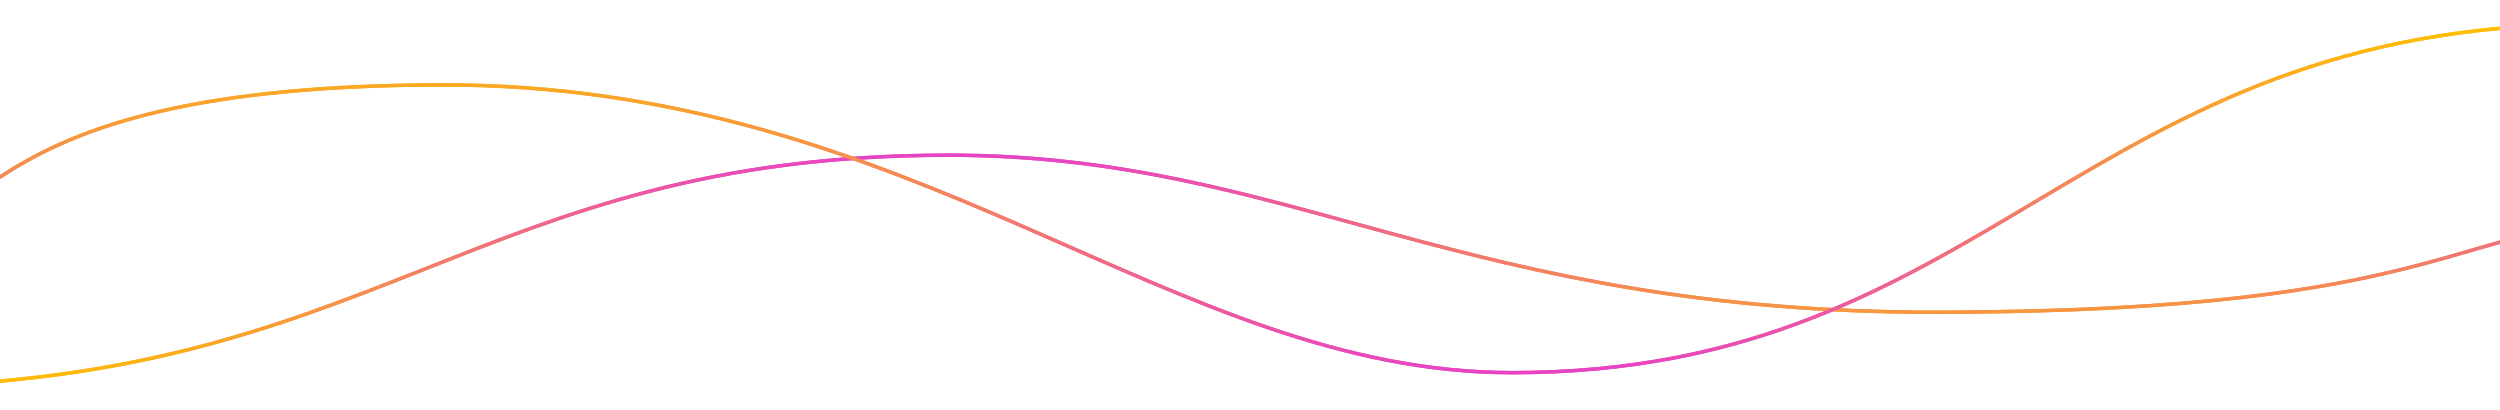 <svg width="1440" height="236" viewBox="0 0 1440 236" fill="none" xmlns="http://www.w3.org/2000/svg">
<g filter="url(#filter0_f_5582_16560)">
<path d="M-76.031 222.768C217.843 222.768 270.236 89.388 546.437 89.388C743.501 89.388 841.865 180.469 1117.86 179.854C1417.2 179.188 1413.72 126.503 1528 126.502" stroke="url(#paint0_linear_5582_16560)" stroke-width="2"/>
</g>
<path d="M-76.031 222.768C217.843 222.768 270.236 89.388 546.437 89.388C743.501 89.388 841.865 180.469 1117.86 179.854C1417.2 179.188 1413.72 126.503 1528 126.502" stroke="url(#paint1_linear_5582_16560)" stroke-width="2"/>
<g filter="url(#filter1_f_5582_16560)">
<path d="M1493.2 14C1199.44 14 1147.06 214.649 870.961 214.649C673.968 214.648 528.667 47.971 252.777 48.895C-46.457 49.898 -0.064 154.453 -114.307 154.454" stroke="url(#paint2_linear_5582_16560)" stroke-width="2"/>
</g>
<path d="M1493.2 14C1199.44 14 1147.06 214.649 870.961 214.649C673.968 214.648 528.667 47.971 252.777 48.895C-46.457 49.898 -0.064 154.453 -114.307 154.454" stroke="url(#paint3_linear_5582_16560)" stroke-width="2"/>
<defs>
<filter id="filter0_f_5582_16560" x="-88.098" y="76.322" width="1628.16" height="159.512" filterUnits="userSpaceOnUse" color-interpolation-filters="sRGB">
<feFlood flood-opacity="0" result="BackgroundImageFix"/>
<feBlend mode="normal" in="SourceGraphic" in2="BackgroundImageFix" result="shape"/>
<feGaussianBlur stdDeviation="6.033" result="effect1_foregroundBlur_5582_16560"/>
</filter>
<filter id="filter1_f_5582_16560" x="-126.373" y="0.934" width="1631.64" height="226.781" filterUnits="userSpaceOnUse" color-interpolation-filters="sRGB">
<feFlood flood-opacity="0" result="BackgroundImageFix"/>
<feBlend mode="normal" in="SourceGraphic" in2="BackgroundImageFix" result="shape"/>
<feGaussianBlur stdDeviation="6.033" result="effect1_foregroundBlur_5582_16560"/>
</filter>
<linearGradient id="paint0_linear_5582_16560" x1="725.79" y1="222.795" x2="725.79" y2="89.402" gradientUnits="userSpaceOnUse">
<stop stop-color="#FFBF00"/>
<stop offset="1" stop-color="#E843C4"/>
</linearGradient>
<linearGradient id="paint1_linear_5582_16560" x1="725.79" y1="222.795" x2="725.79" y2="89.402" gradientUnits="userSpaceOnUse">
<stop stop-color="#FFBF00"/>
<stop offset="1" stop-color="#E843C4"/>
</linearGradient>
<linearGradient id="paint2_linear_5582_16560" x1="689.644" y1="13.959" x2="689.644" y2="214.628" gradientUnits="userSpaceOnUse">
<stop stop-color="#FFBF00"/>
<stop offset="1" stop-color="#E843C4"/>
</linearGradient>
<linearGradient id="paint3_linear_5582_16560" x1="689.644" y1="13.959" x2="689.644" y2="214.628" gradientUnits="userSpaceOnUse">
<stop stop-color="#FFBF00"/>
<stop offset="1" stop-color="#E843C4"/>
</linearGradient>
</defs>
</svg>
